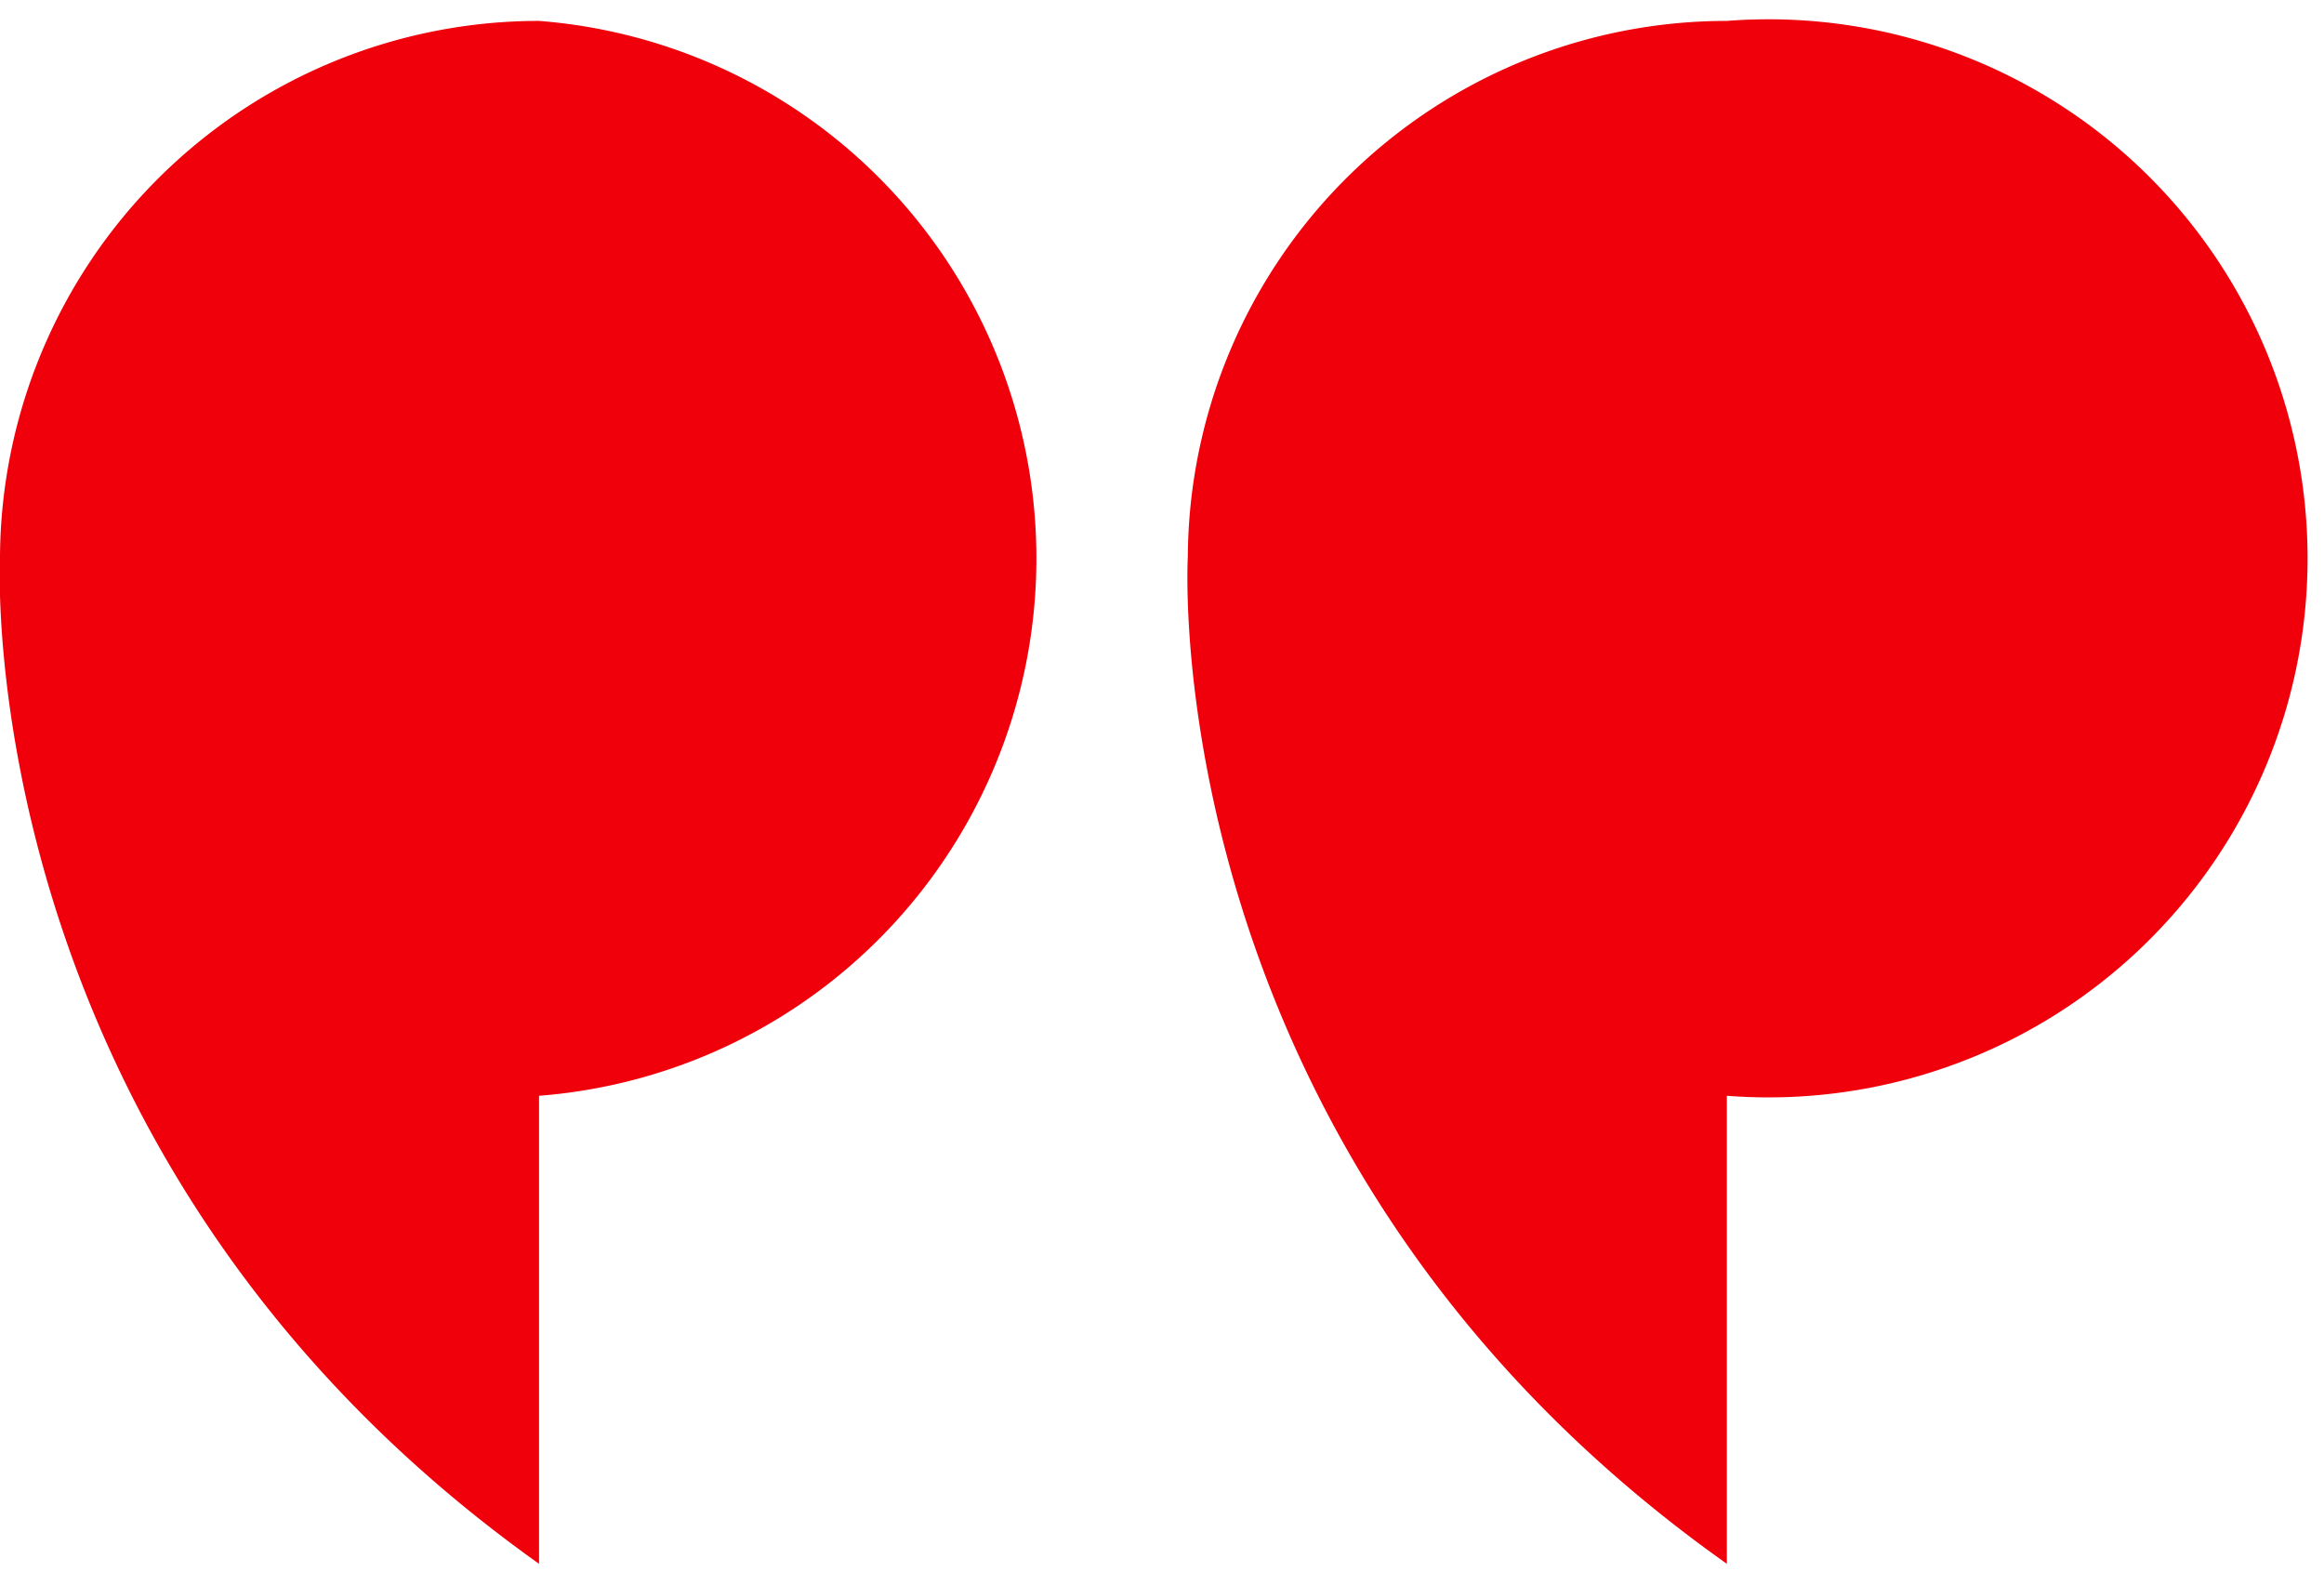 <svg xmlns="http://www.w3.org/2000/svg" width="70.1" height="47.8" viewBox="0 0 72 47.8"><title>quotes</title><g fill="#f0000b"><path d="M17.9,1.7A16.7,16.7,0,0,0,1.2,18.3S0.2,36.9,17.9,49.5V35A16.7,16.7,0,0,0,17.9,1.7Z" transform="translate(-1.2 -1.7)"/><path d="M54.7,1.7A16.7,16.7,0,0,0,38,18.3S36.9,36.9,54.7,49.5V35A16.7,16.7,0,1,0,54.7,1.7Z" transform="translate(-1.2 -1.7)"/></g></svg>